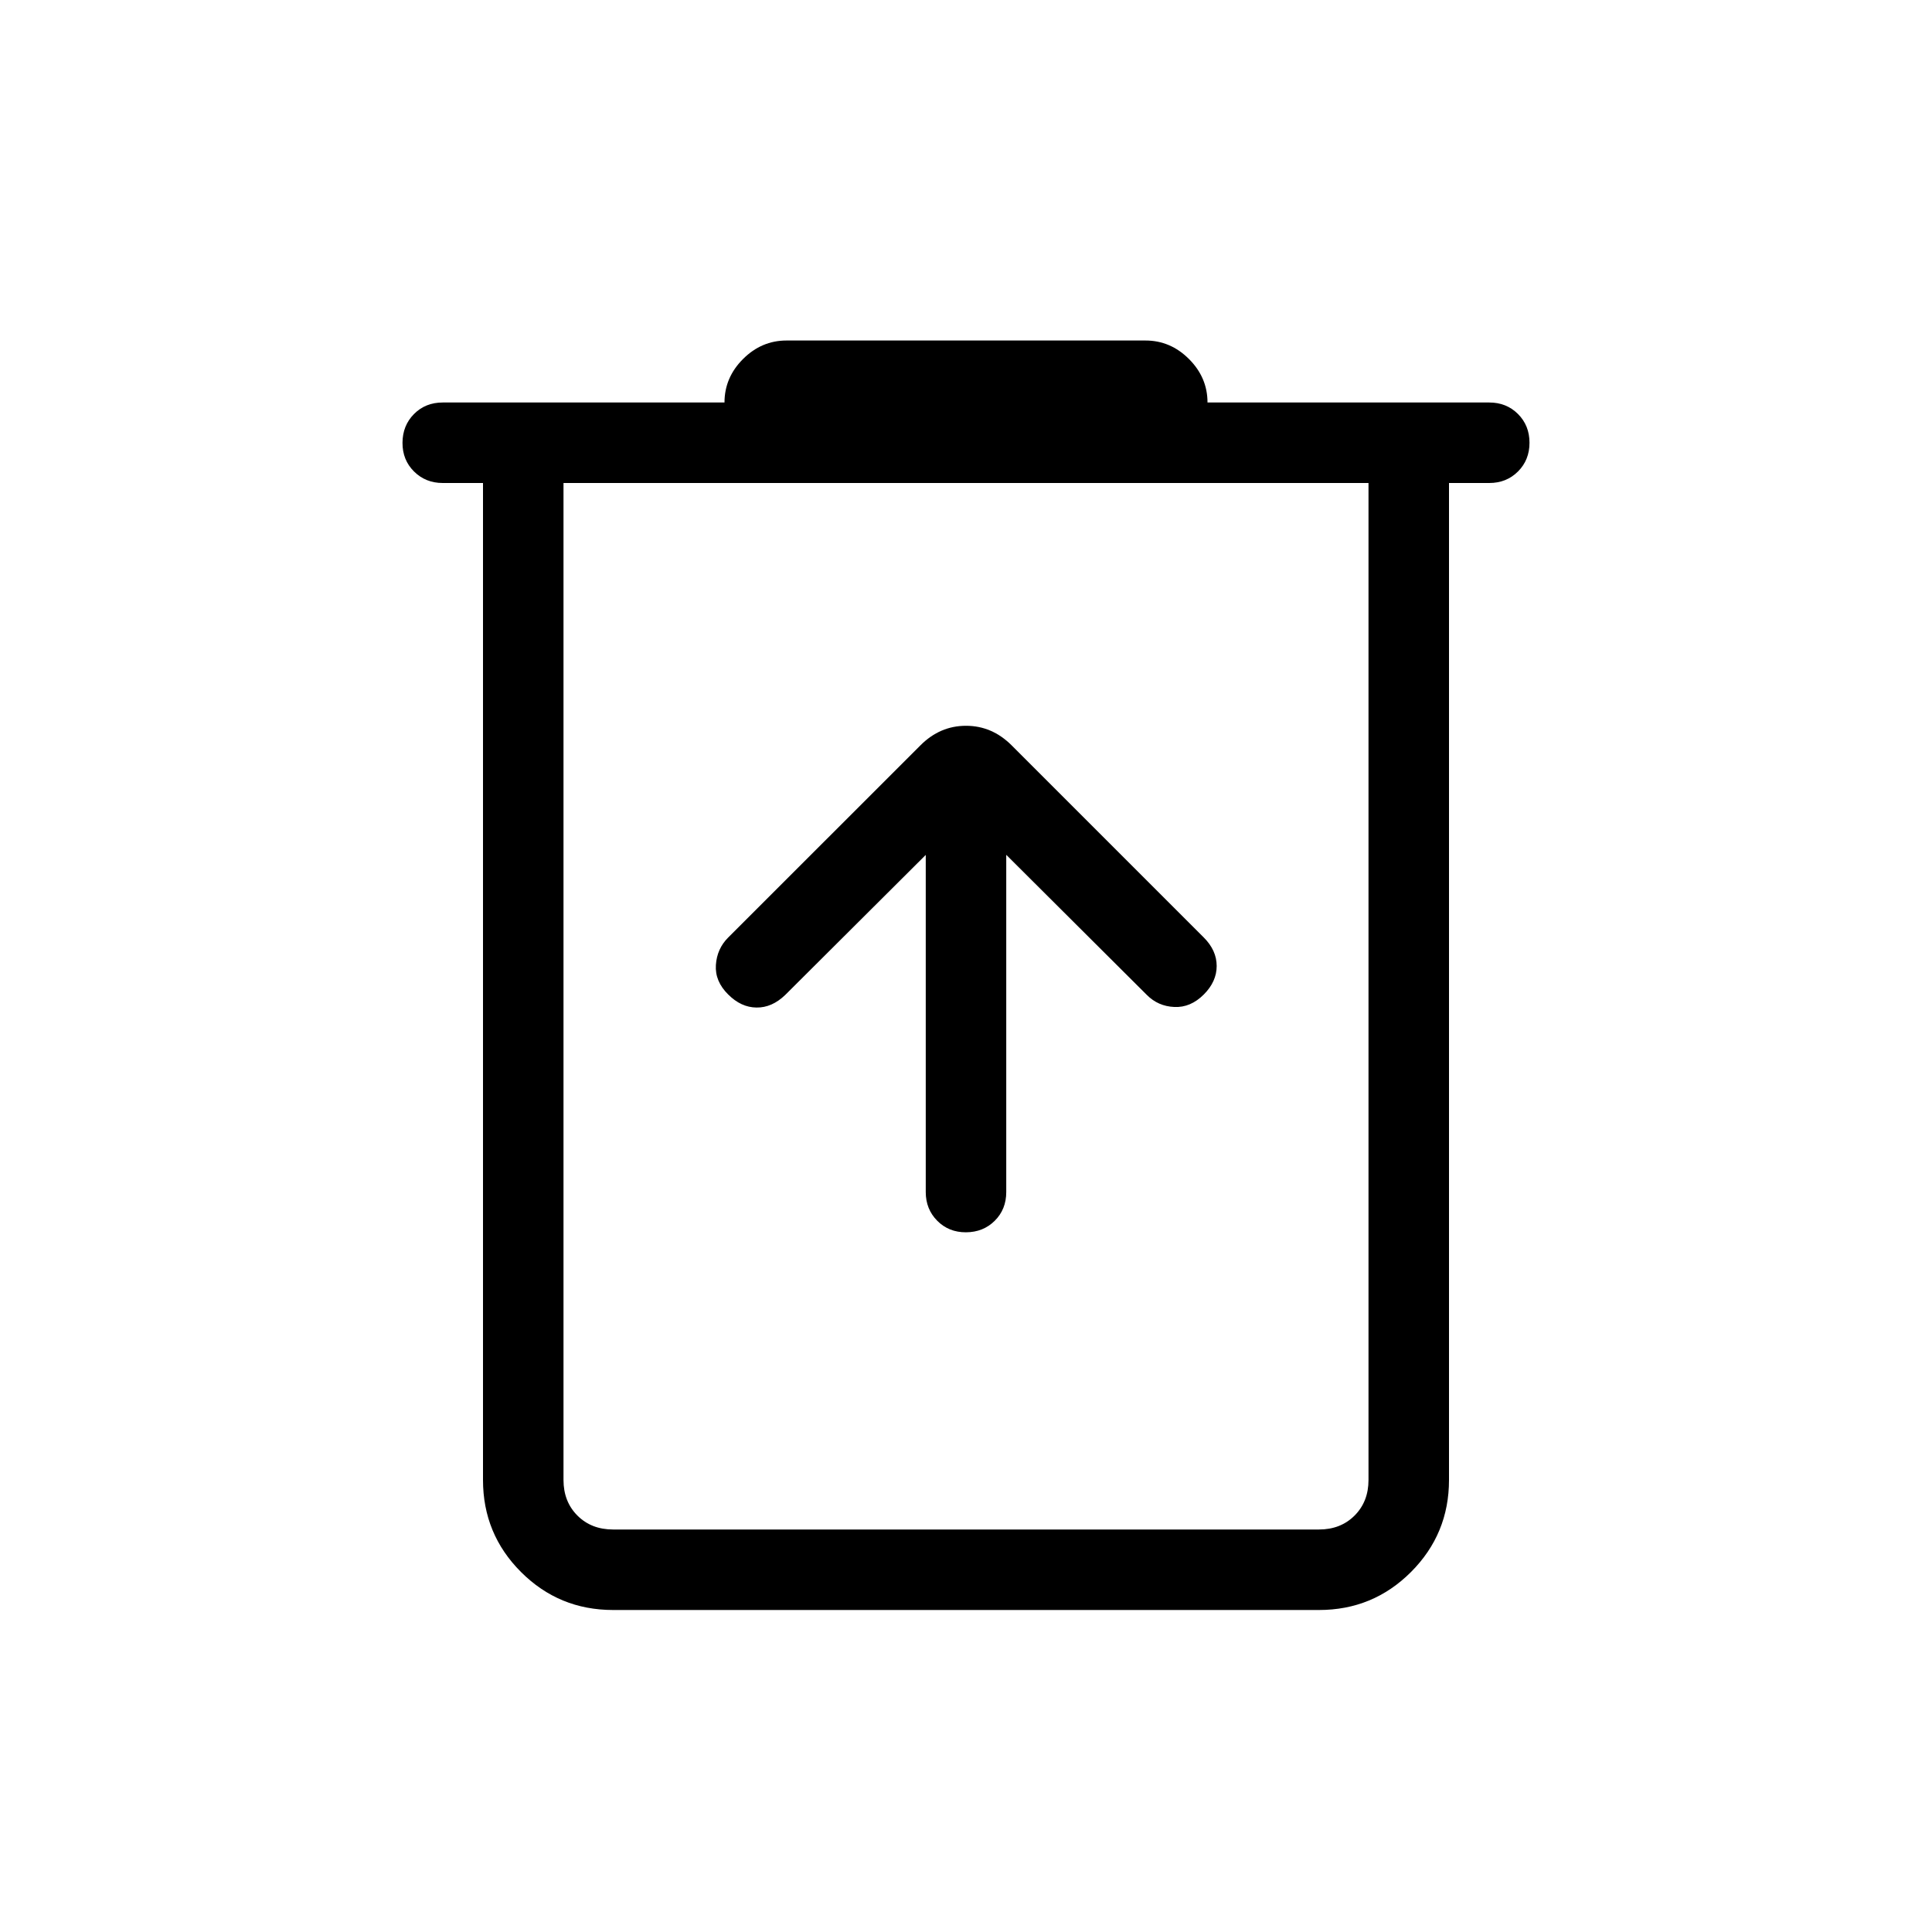 <svg xmlns="http://www.w3.org/2000/svg" xmlns:xlink="http://www.w3.org/1999/xlink" width="24" height="24" viewBox="0 0 24 24"><path fill="currentColor" d="M7.616 20q-.672 0-1.144-.472T6 18.385V6h-.5q-.213 0-.357-.143T5 5.5t.143-.357T5.5 5H9q0-.31.23-.54t.54-.23h4.46q.31 0 .54.23T15 5h3.5q.214 0 .357.143T19 5.5t-.143.357T18.5 6H18v12.385q0 .67-.472 1.143q-.472.472-1.143.472zM17 6H7v12.385q0 .269.173.442t.443.173h8.769q.269 0 .442-.173t.173-.442zM7 6v13zm4.5 4.62v4.188q0 .213.143.357t.357.143t.357-.143t.143-.357v-4.189l1.746 1.74q.14.141.341.15q.202.01.367-.155q.16-.16.16-.354t-.16-.354l-2.388-2.388q-.243-.242-.566-.242t-.565.242l-2.389 2.388q-.14.14-.153.342t.153.366q.16.16.351.162q.192.003.357-.156z"/></svg>